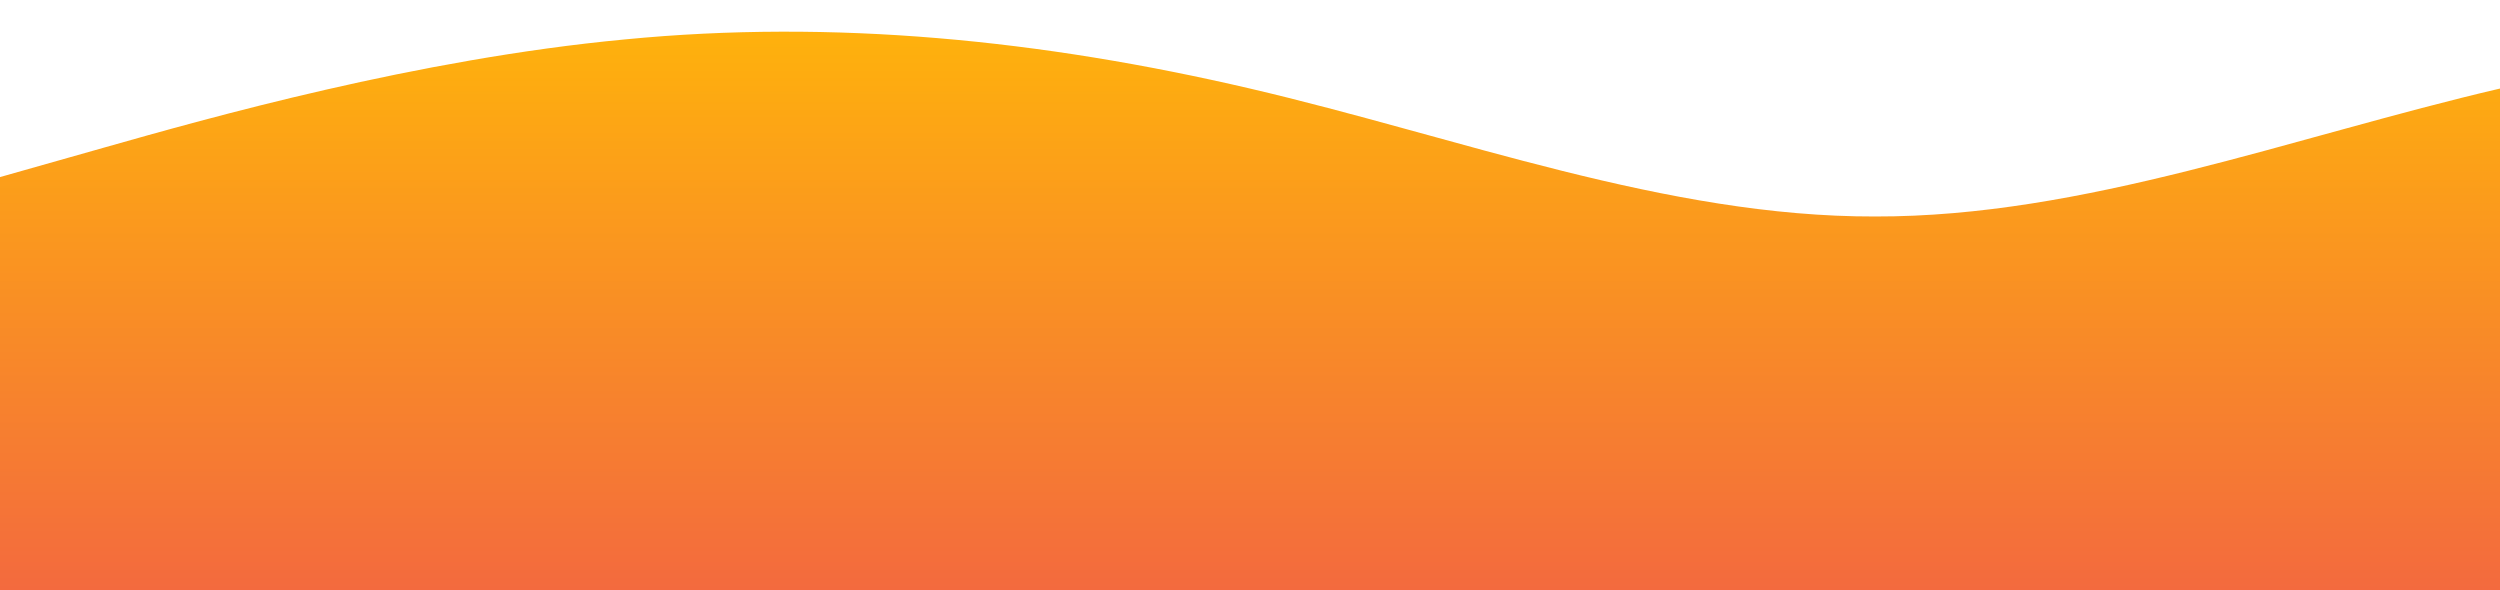 <?xml version="1.0" standalone="no"?>
<svg xmlns:xlink="http://www.w3.org/1999/xlink" id="wave" style="transform:rotate(0deg); transition: 0.3s" viewBox="0 0 1440 340" version="1.1" xmlns="http://www.w3.org/2000/svg"><defs><linearGradient id="sw-gradient-0" x1="0" x2="0" y1="1" y2="0"><stop stop-color="rgba(243, 106, 62, 1)" offset="0%"/><stop stop-color="rgba(255, 179, 11, 1)" offset="100%"/></linearGradient></defs><path style="transform:translate(0, 0px); opacity:1" fill="url(#sw-gradient-0)" d="M0,102L60,85C120,68,240,34,360,22.7C480,11,600,23,720,51C840,79,960,125,1080,124.7C1200,125,1320,79,1440,51C1560,23,1680,11,1800,22.7C1920,34,2040,68,2160,119C2280,170,2400,238,2520,226.7C2640,215,2760,125,2880,90.7C3000,57,3120,79,3240,90.7C3360,102,3480,102,3600,90.7C3720,79,3840,57,3960,79.3C4080,102,4200,170,4320,198.3C4440,227,4560,215,4680,198.3C4800,181,4920,159,5040,153C5160,147,5280,159,5400,153C5520,147,5640,125,5760,113.3C5880,102,6000,102,6120,136C6240,170,6360,238,6480,266.3C6600,295,6720,283,6840,243.7C6960,204,7080,136,7200,130.3C7320,125,7440,181,7560,221C7680,261,7800,283,7920,272C8040,261,8160,215,8280,187C8400,159,8520,147,8580,141.7L8640,136L8640,340L8580,340C8520,340,8400,340,8280,340C8160,340,8040,340,7920,340C7800,340,7680,340,7560,340C7440,340,7320,340,7200,340C7080,340,6960,340,6840,340C6720,340,6600,340,6480,340C6360,340,6240,340,6120,340C6000,340,5880,340,5760,340C5640,340,5520,340,5400,340C5280,340,5160,340,5040,340C4920,340,4800,340,4680,340C4560,340,4440,340,4320,340C4200,340,4080,340,3960,340C3840,340,3720,340,3600,340C3480,340,3360,340,3240,340C3120,340,3000,340,2880,340C2760,340,2640,340,2520,340C2400,340,2280,340,2160,340C2040,340,1920,340,1800,340C1680,340,1560,340,1440,340C1320,340,1200,340,1080,340C960,340,840,340,720,340C600,340,480,340,360,340C240,340,120,340,60,340L0,340Z"/></svg>